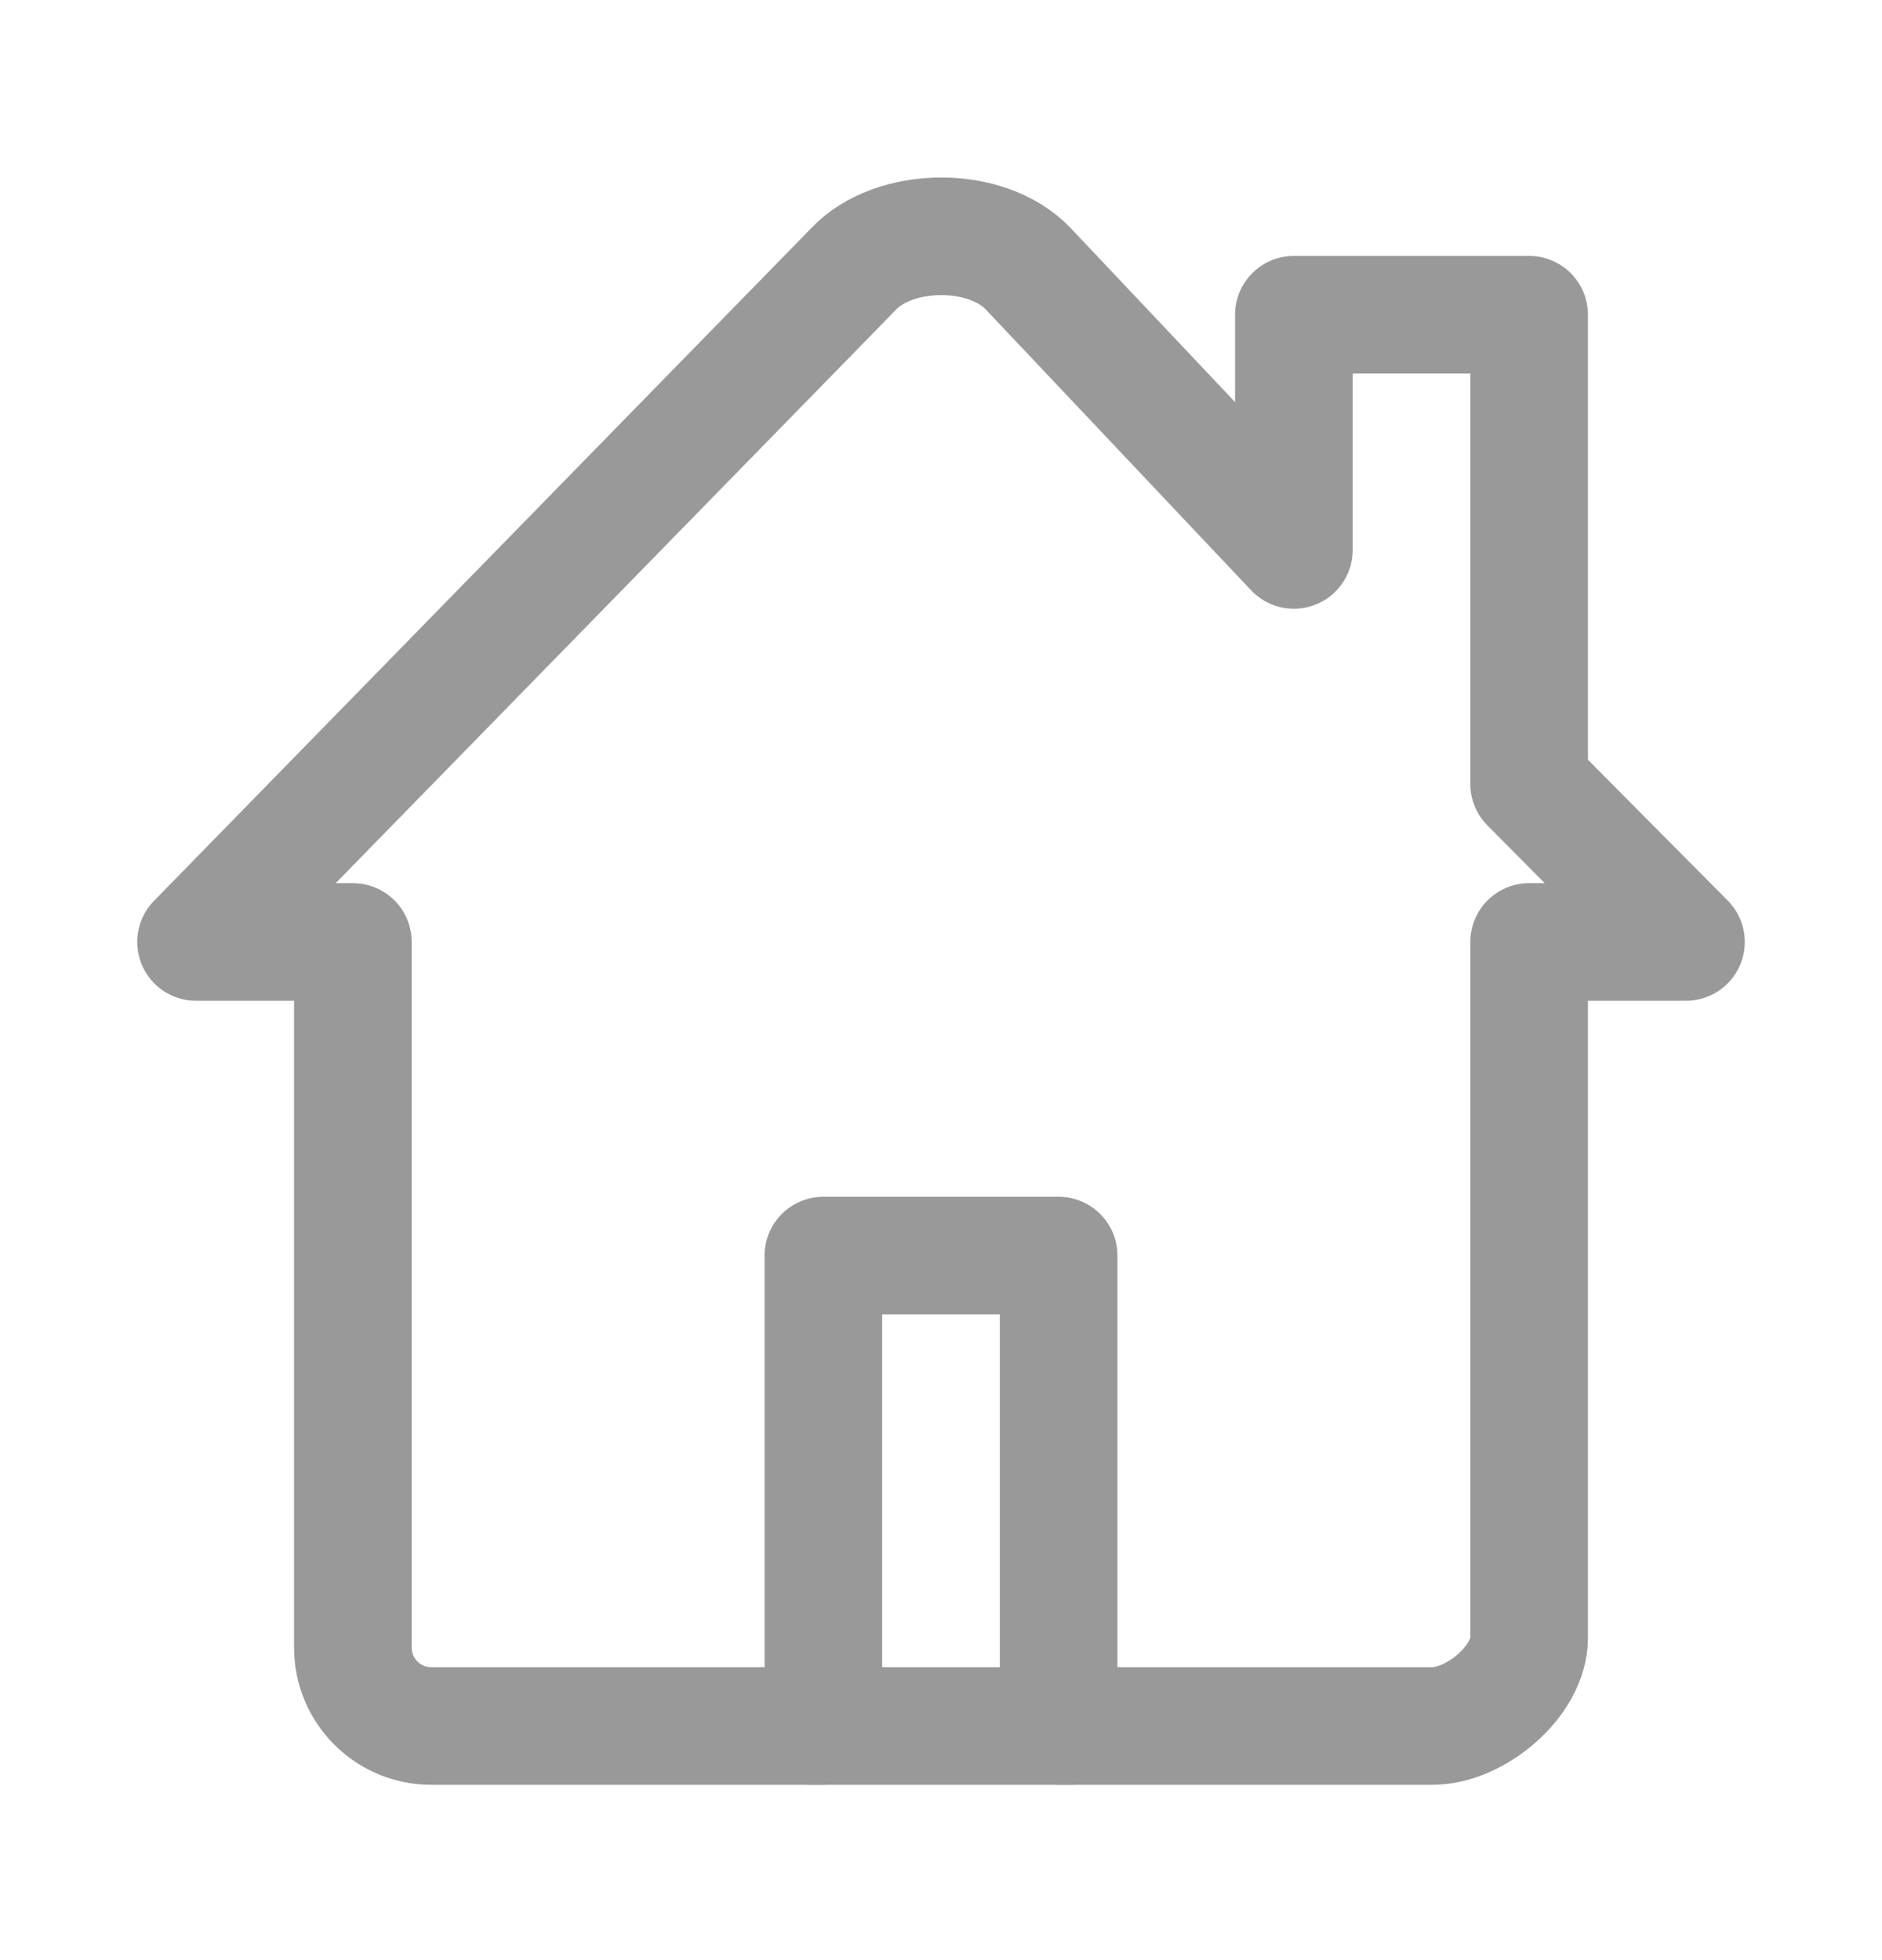<svg width="24" height="25" viewBox="0 0 24 25" fill="none" xmlns="http://www.w3.org/2000/svg">
<path d="M19.5 12.014H21.5L19.5 9.999V4.014H16.5V7.014L13.117 3.433C12.582 2.863 11.395 2.885 10.883 3.433L2.5 12.014H4.5V21.014C4.5 21.566 4.948 22.014 5.5 22.014H10.5V16.014H13.5V22.014H18.265C18.817 22.014 19.5 21.442 19.5 20.889V12.014" stroke="#999999" stroke-width="1.5" stroke-linecap="round" stroke-linejoin="round"/>
<path d="M10.324 22.014H13.677" stroke="#999999" stroke-width="1.5" stroke-linecap="round" stroke-linejoin="round"/>
</svg>
